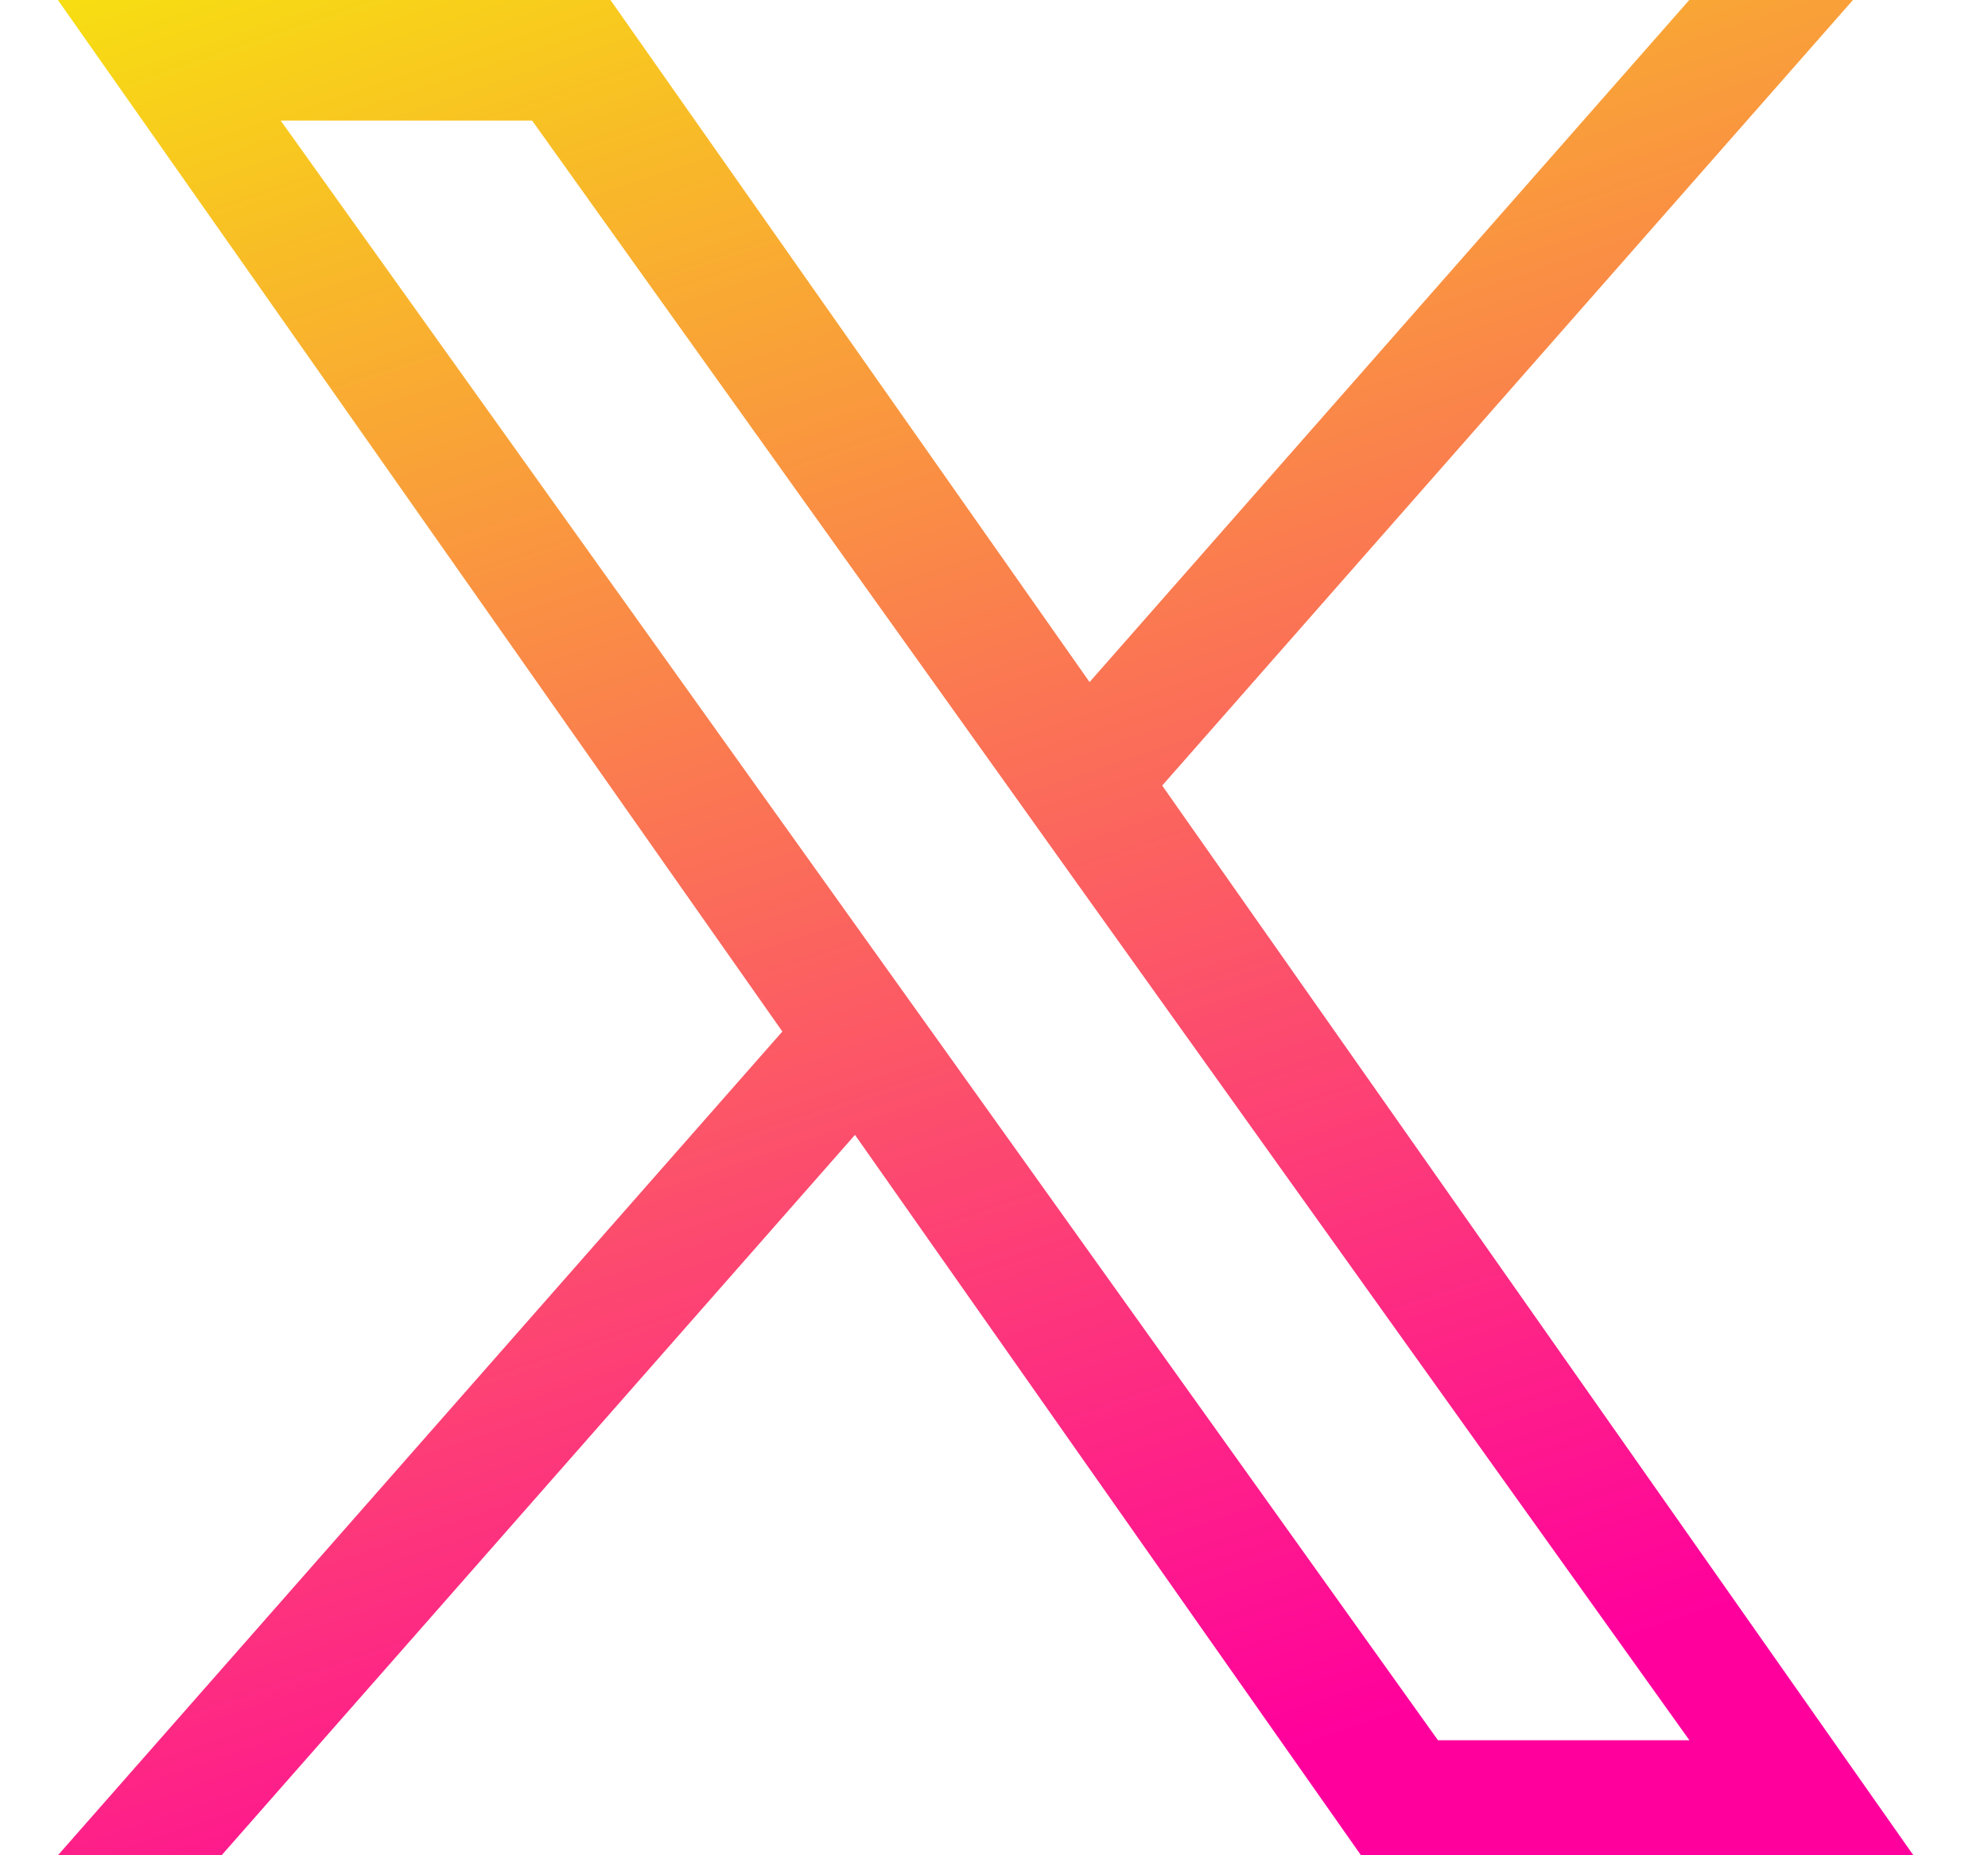 <svg width="15" height="14" viewBox="0 0 15 14" fill="none" xmlns="http://www.w3.org/2000/svg">
<path d="M8.769 5.928L13.981 0H12.746L8.221 5.147L4.606 0H0.437L5.903 7.784L0.437 14H1.672L6.451 8.564L10.269 14H14.437L8.769 5.928ZM7.078 7.852L6.524 7.077L2.118 0.91H4.015L7.571 5.887L8.124 6.662L12.747 13.132H10.85L7.078 7.852Z" fill="url(#paint0_linear_289_1983)"/>
<defs>
<linearGradient id="paint0_linear_289_1983" x1="0.62" y1="-0.125" x2="5.587" y2="14.623" gradientUnits="userSpaceOnUse">
<stop stop-color="#F7DF11"/>
<stop offset="1" stop-color="#FF009D"/>
</linearGradient>
</defs>
</svg>
